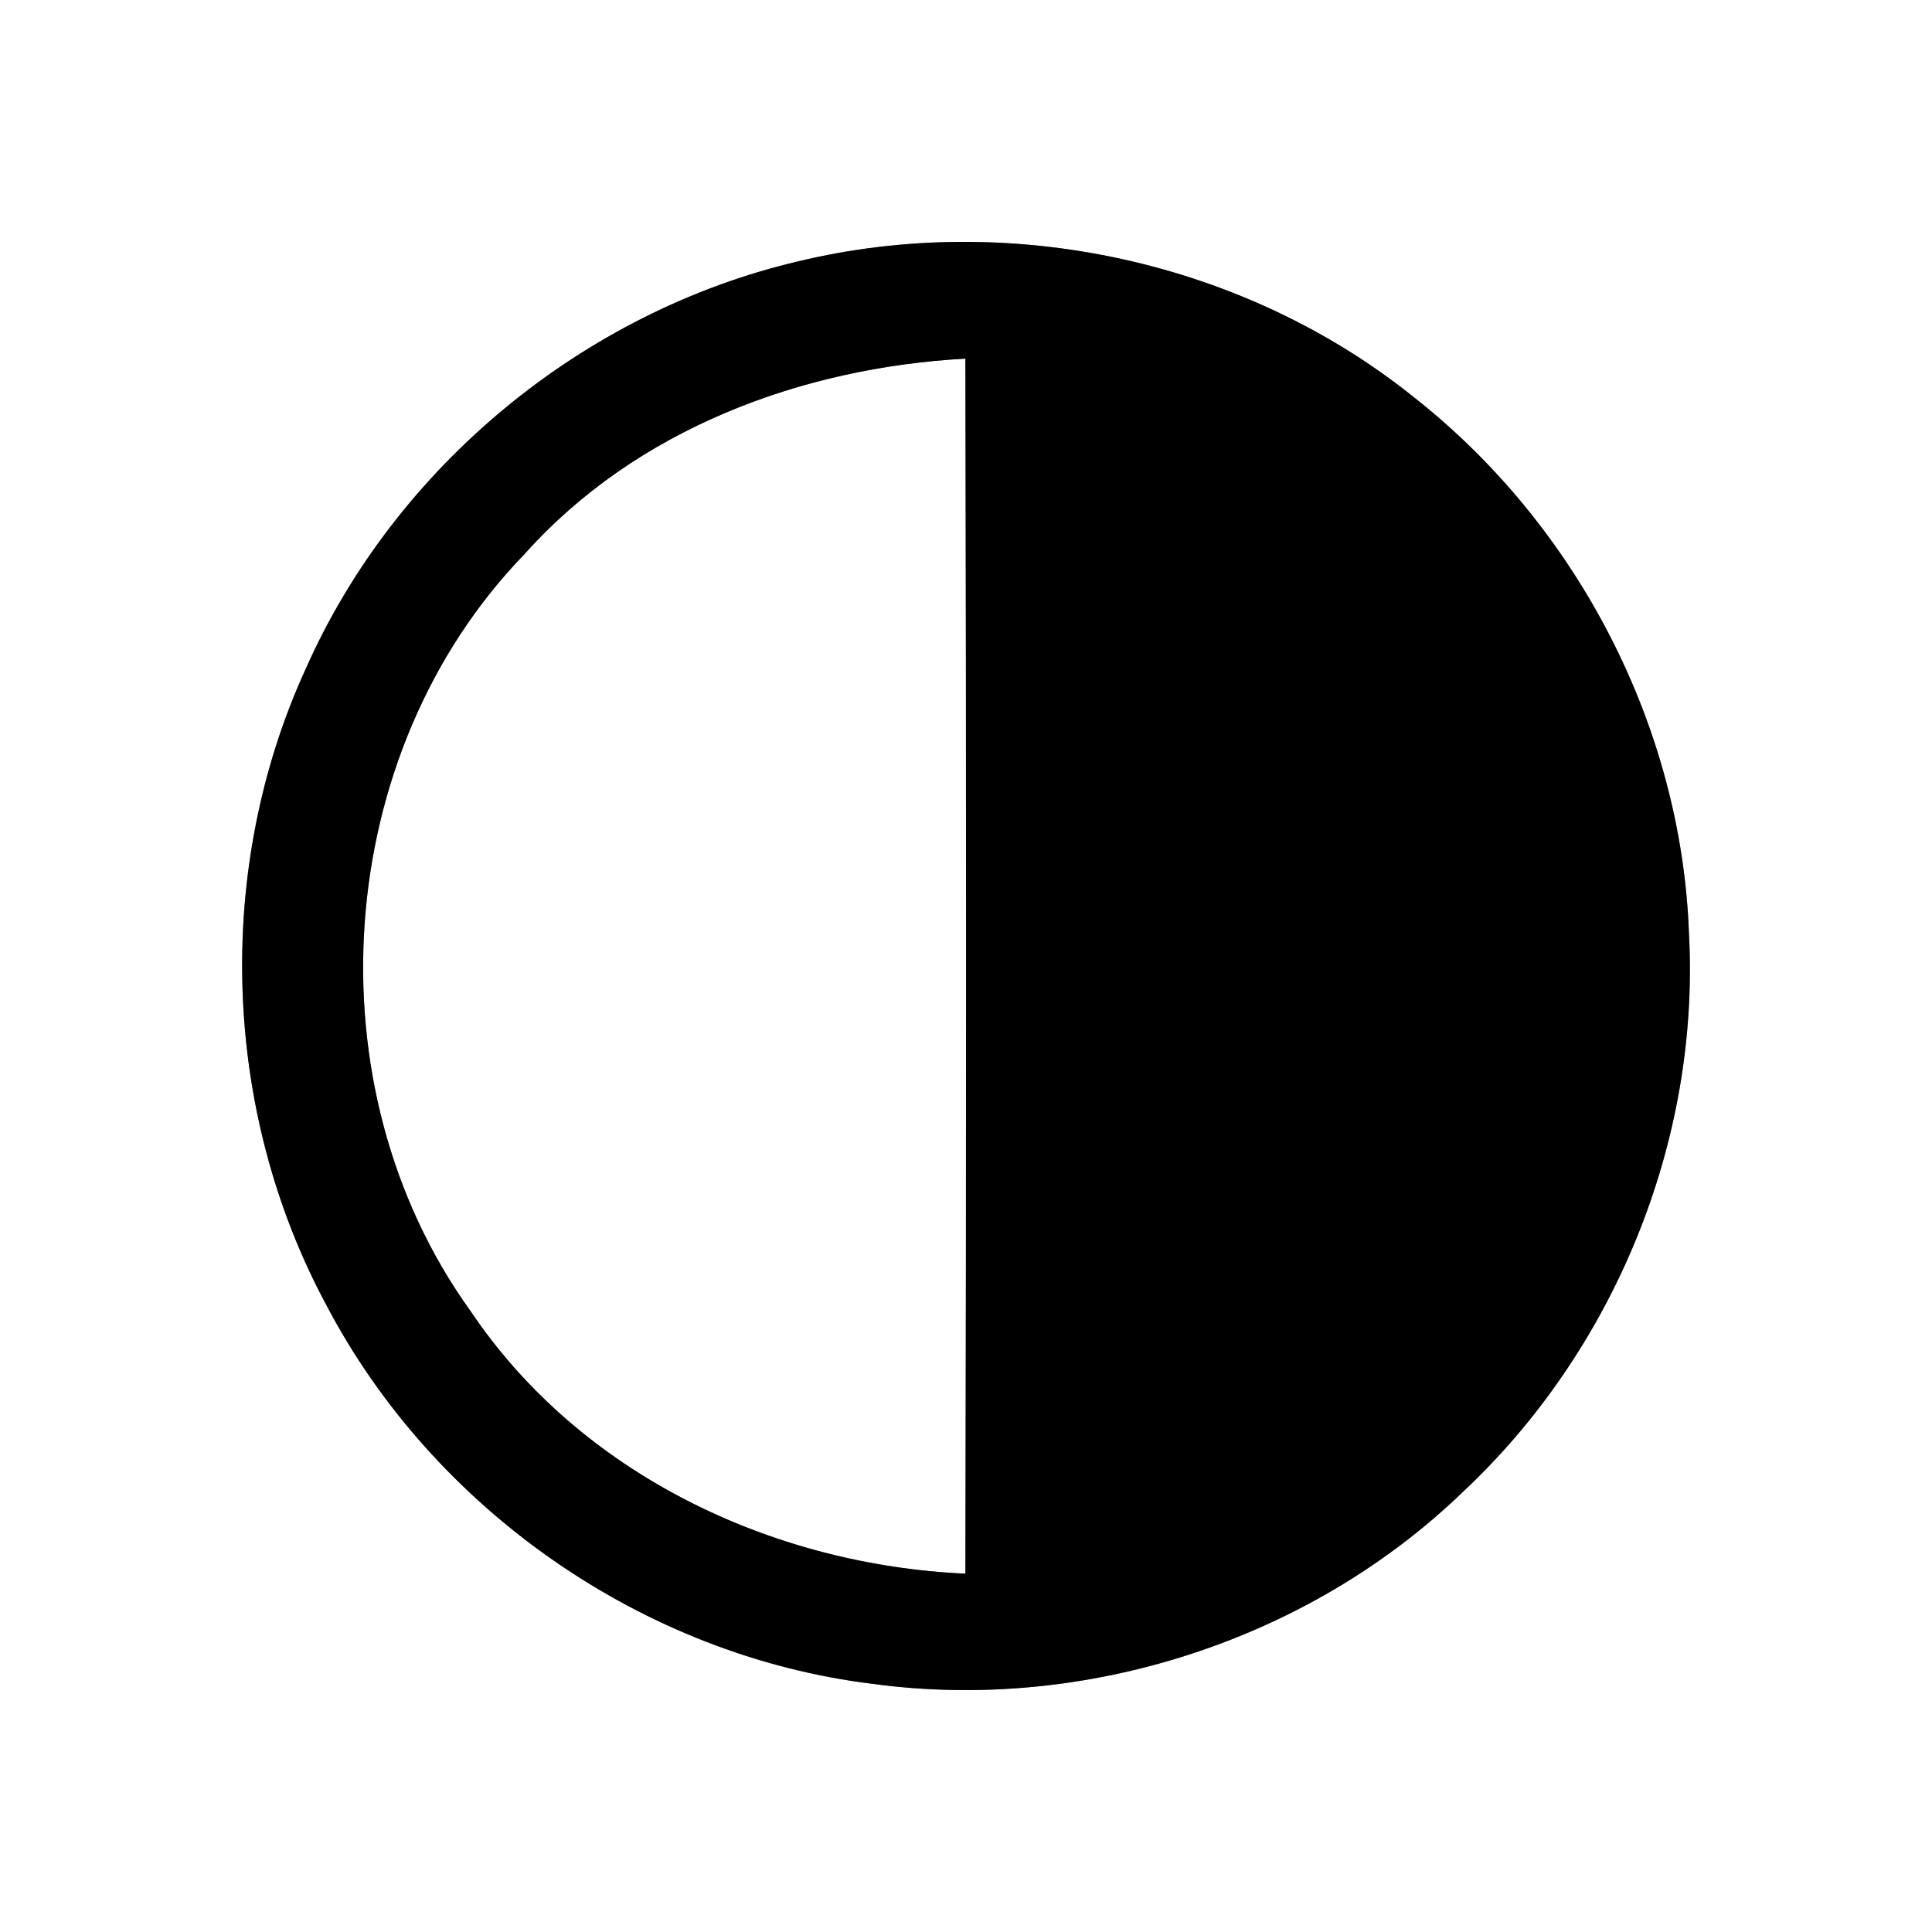 <?xml version="1.0" encoding="UTF-8" ?>
<!DOCTYPE svg PUBLIC "-//W3C//DTD SVG 1.1//EN" "http://www.w3.org/Graphics/SVG/1.1/DTD/svg11.dtd">
<svg width="64pt" height="64pt" viewBox="0 0 64 64" version="1.1" xmlns="http://www.w3.org/2000/svg">
<rect x="0" y="0" width="64" height="64" fill="#808080" stroke="none"/>
<g id="#ffffffff">
<path fill="#ffffff" opacity="1.00" d=" M 0.00 0.00 L 64.00 0.00 L 64.00 64.00 L 0.00 64.00 L 0.00 0.00 M 26.43 8.66 C 19.31 10.34 13.11 15.45 10.14 22.13 C 7.09 28.77 7.35 36.80 10.81 43.23 C 14.36 50.00 21.31 54.85 28.91 55.78 C 35.92 56.73 43.33 54.36 48.44 49.44 C 53.46 44.75 56.31 37.83 55.95 30.95 C 55.71 24.07 52.25 17.42 46.85 13.17 C 41.21 8.63 33.44 6.97 26.43 8.66 Z" />
<path fill="#ffffff" opacity="1.00" d=" M 17.38 18.35 C 21.07 14.22 26.54 12.18 31.98 11.88 C 32.01 25.30 32.01 38.71 31.98 52.13 C 25.57 51.84 19.21 48.83 15.58 43.42 C 10.23 35.99 11.00 24.93 17.38 18.35 Z" />
</g>
<g id="#000000ff">
<path fill="#000000" opacity="1.00" d=" M 26.43 8.66 C 33.44 6.97 41.21 8.63 46.85 13.17 C 52.25 17.42 55.71 24.07 55.95 30.95 C 56.31 37.83 53.46 44.75 48.44 49.44 C 43.33 54.36 35.92 56.73 28.91 55.78 C 21.31 54.85 14.36 50.00 10.81 43.23 C 7.35 36.80 7.09 28.77 10.14 22.13 C 13.11 15.45 19.31 10.34 26.43 8.66 M 17.38 18.35 C 11.00 24.93 10.23 35.99 15.58 43.42 C 19.21 48.83 25.57 51.84 31.98 52.13 C 32.01 38.71 32.01 25.30 31.98 11.88 C 26.54 12.18 21.07 14.22 17.38 18.35 Z" />
</g>
</svg>
